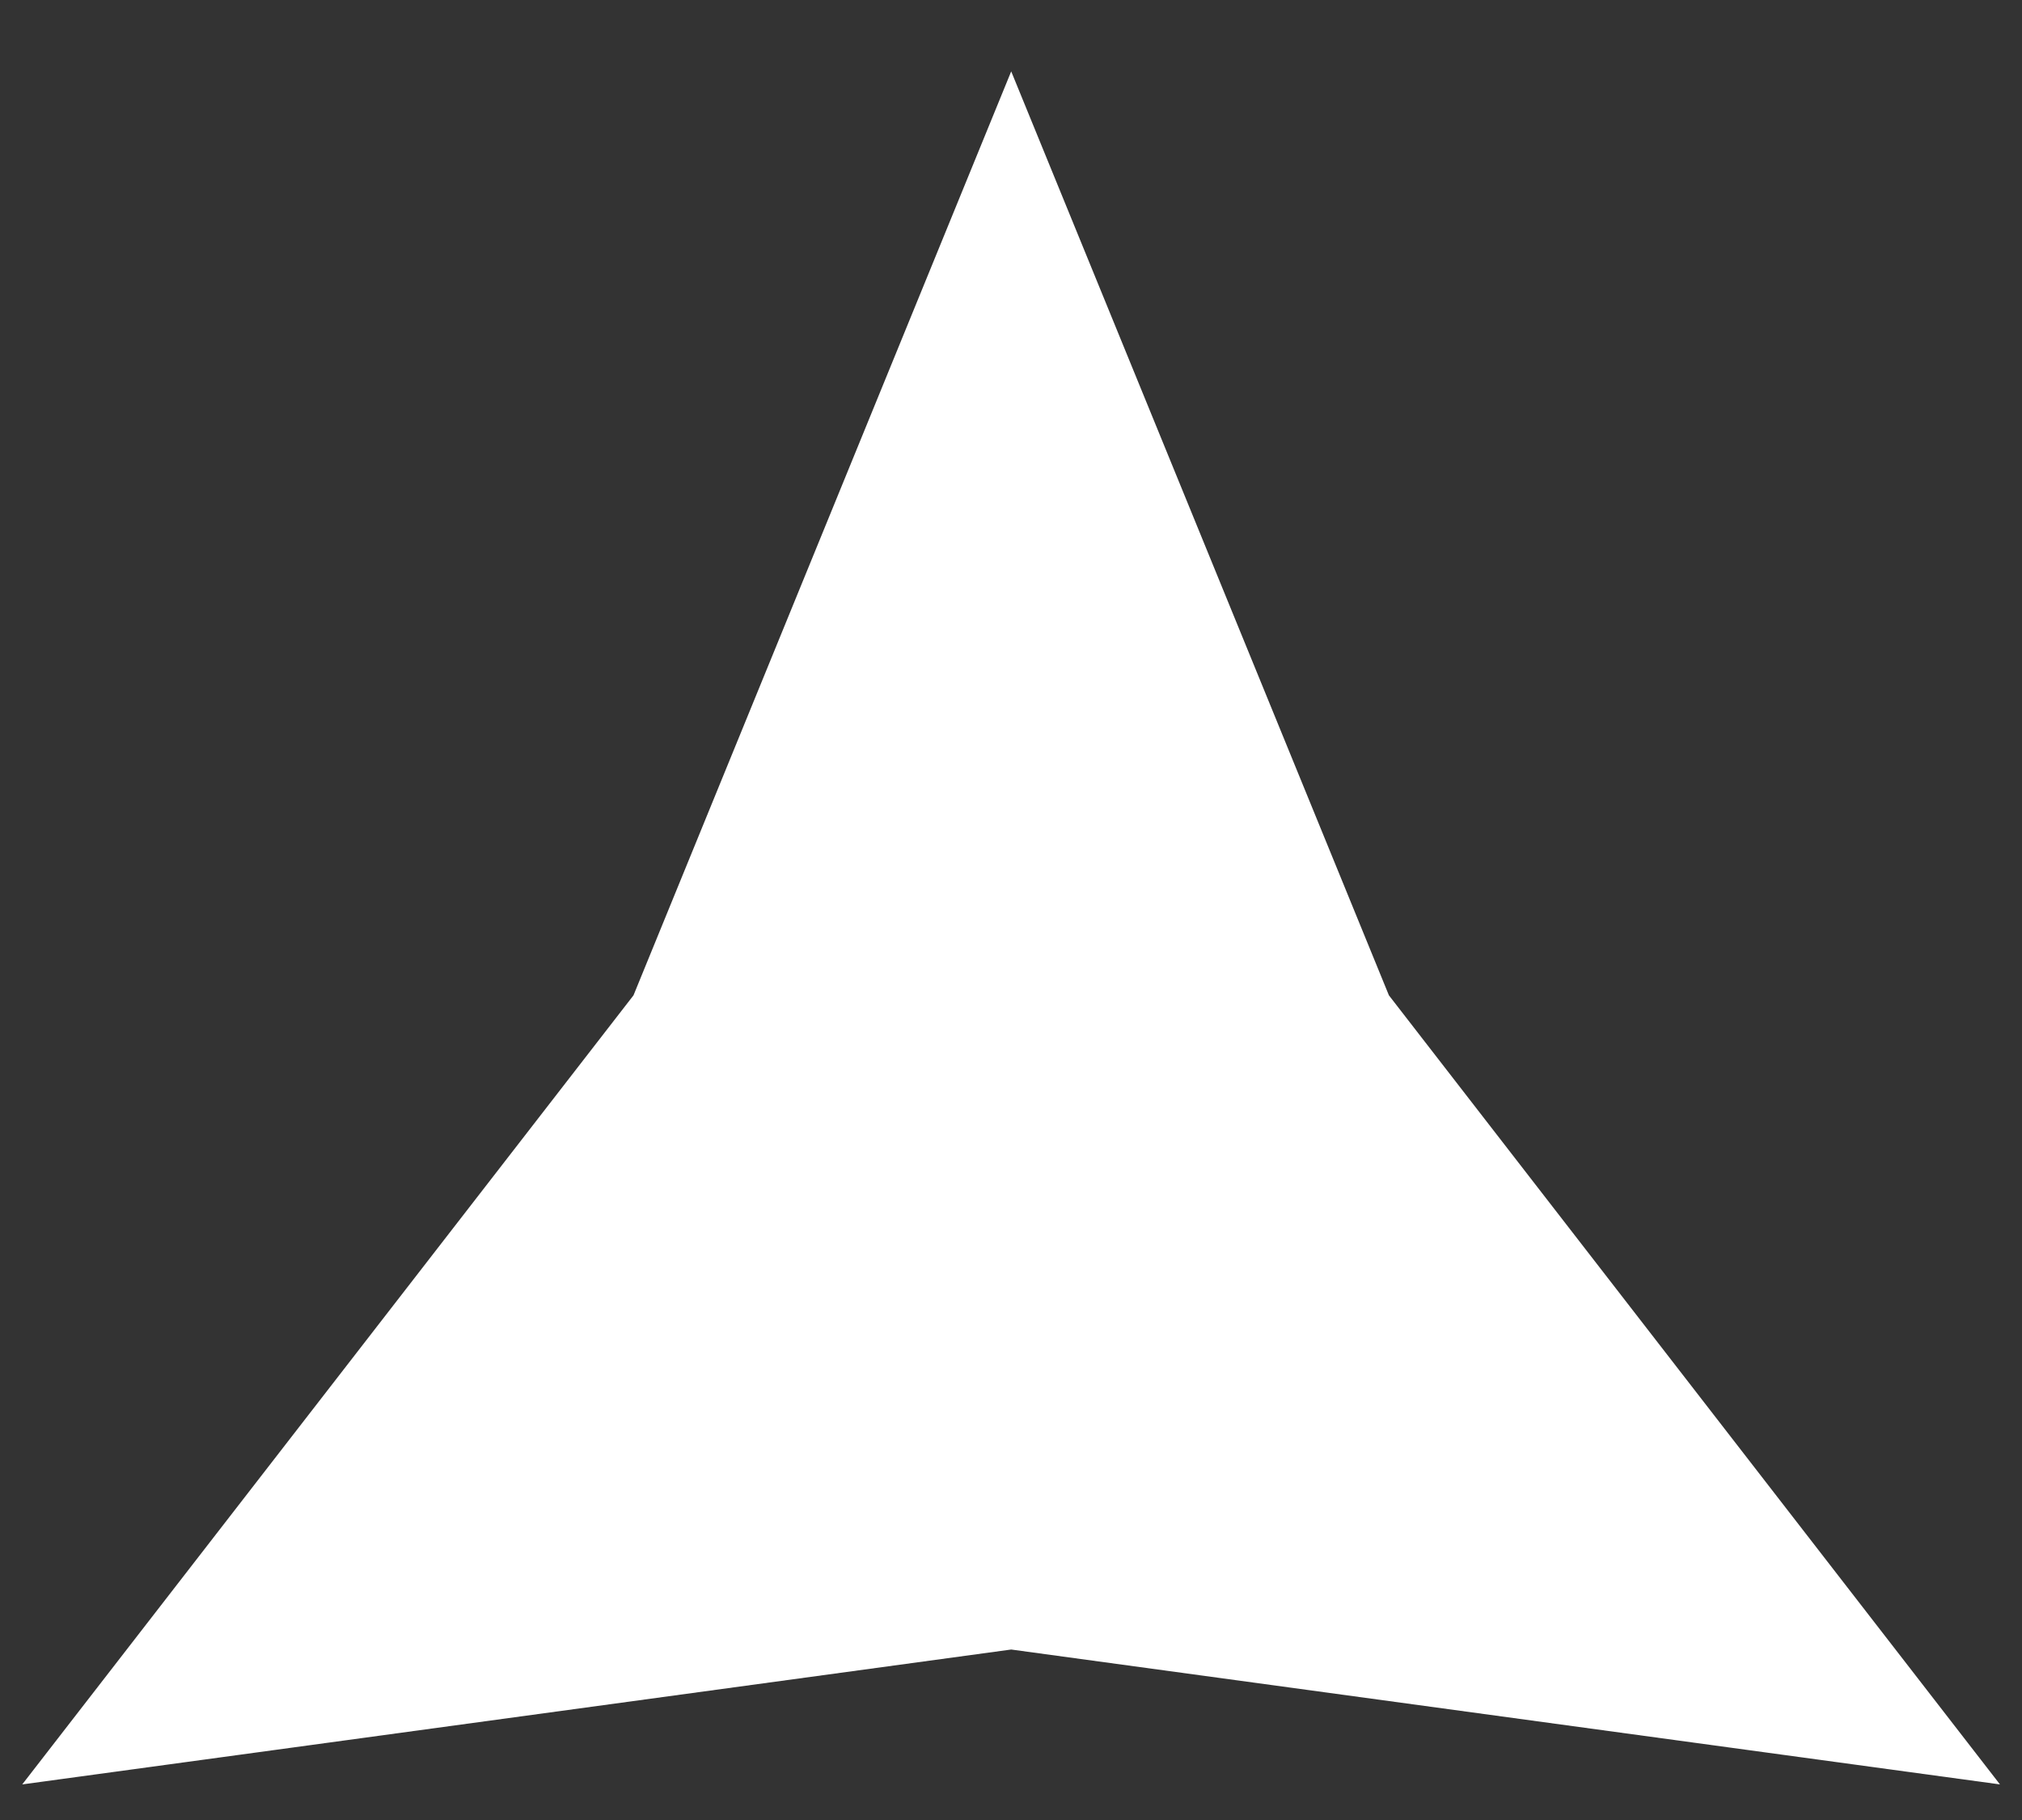 <svg width="10" height="9" viewBox="0 0 10 9" fill="none" xmlns="http://www.w3.org/2000/svg">
<rect x="0" y="0" width="10" height="9" fill="#333333" stroke="none"/>
<path d="M5.001 0.353L6.869 4.922L9.891 8.824L5.001 8.157L0.11 8.824L3.133 4.922L5.001 0.353Z" fill="white"/>
</svg>
